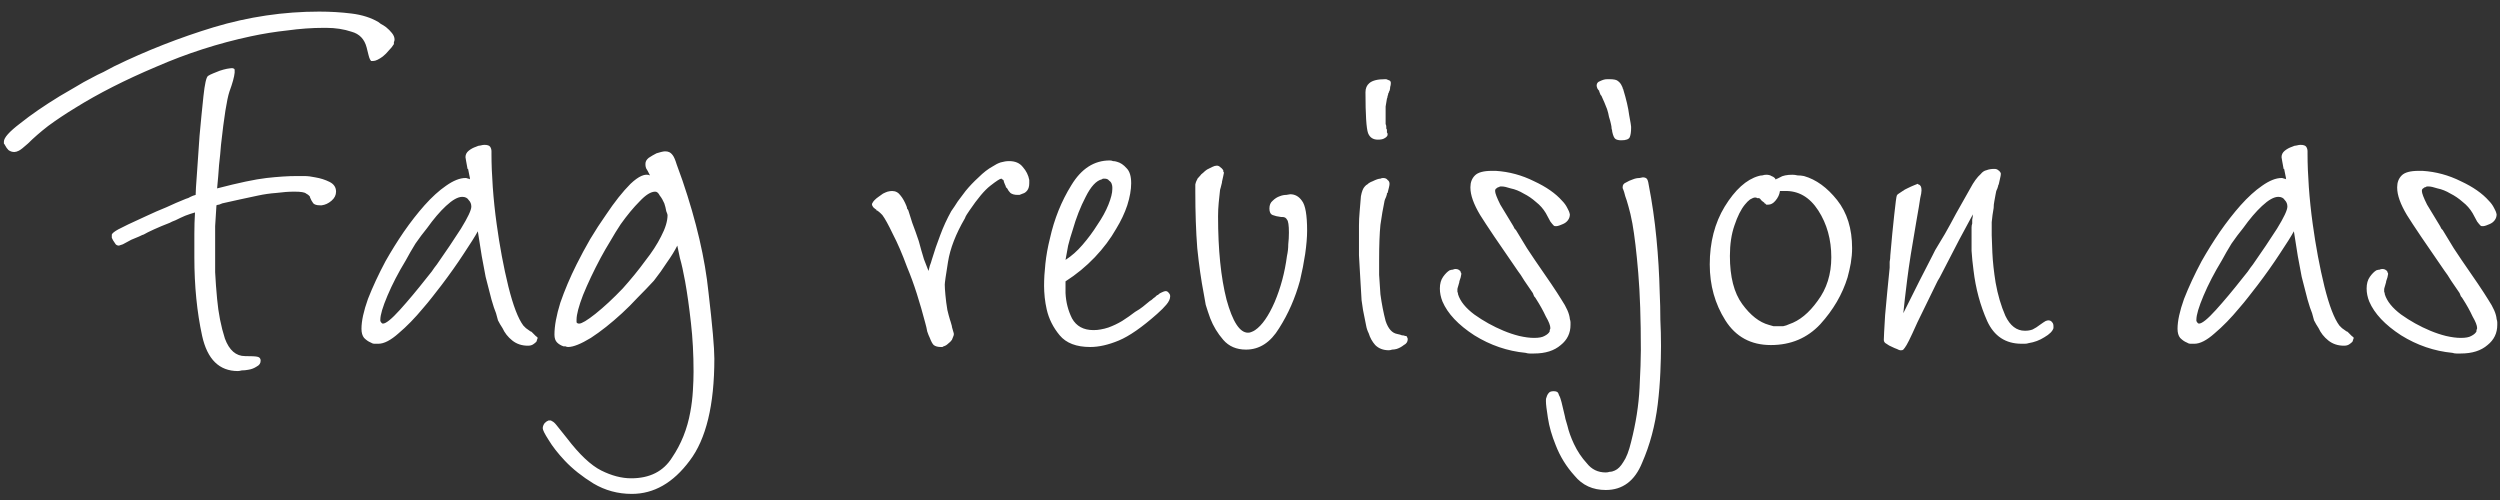 <svg width="200" height="40" viewBox="0 0 200 40" fill="none" xmlns="http://www.w3.org/2000/svg">
<rect x="0" y="0" width="200" height="40" fill="#333333" stroke="none"/>
<path d="M17.316 16.424C17.281 16.909 17.247 17.464 17.212 18.088C17.212 18.677 17.212 19.336 17.212 20.064C17.212 20.515 17.212 21.087 17.212 21.78C17.247 22.473 17.299 23.184 17.368 23.912C17.472 25.056 17.68 26.113 17.992 27.084C18.339 28.02 18.876 28.488 19.604 28.488C20.124 28.488 20.453 28.505 20.592 28.54C20.765 28.575 20.852 28.679 20.852 28.852C20.852 29.06 20.748 29.216 20.54 29.32C20.332 29.459 20.107 29.545 19.864 29.58C19.691 29.615 19.517 29.632 19.344 29.632C19.205 29.667 19.101 29.684 19.032 29.684C17.541 29.684 16.588 28.748 16.172 26.876C15.756 24.969 15.548 22.872 15.548 20.584C15.548 20.549 15.548 20.532 15.548 20.532C15.548 20.497 15.548 20.463 15.548 20.428C15.548 19.839 15.548 19.267 15.548 18.712C15.548 18.123 15.565 17.551 15.6 16.996C15.357 17.065 15.097 17.152 14.82 17.256C14.577 17.36 14.317 17.481 14.04 17.62C13.971 17.655 13.884 17.689 13.78 17.724C13.711 17.759 13.641 17.793 13.572 17.828C13.121 18.001 12.705 18.175 12.324 18.348C11.943 18.521 11.665 18.66 11.492 18.764C11.457 18.764 11.336 18.816 11.128 18.92C10.955 18.989 10.747 19.076 10.504 19.18C10.261 19.319 10.036 19.44 9.828 19.544C9.62 19.613 9.516 19.648 9.516 19.648C9.412 19.648 9.325 19.613 9.256 19.544C9.187 19.44 9.117 19.336 9.048 19.232C9.013 19.163 8.979 19.093 8.944 19.024C8.944 18.955 8.944 18.903 8.944 18.868C8.944 18.833 8.944 18.816 8.944 18.816C8.944 18.781 8.944 18.764 8.944 18.764C8.979 18.66 9.152 18.521 9.464 18.348C9.776 18.175 10.504 17.828 11.648 17.308C12.237 17.031 12.792 16.788 13.312 16.58C13.832 16.337 14.352 16.112 14.872 15.904C15.011 15.869 15.132 15.817 15.236 15.748C15.375 15.679 15.513 15.627 15.652 15.592C15.652 15.349 15.687 14.777 15.756 13.876C15.825 12.94 15.895 11.935 15.964 10.86C16.068 9.716 16.172 8.659 16.276 7.688C16.38 6.717 16.501 6.18 16.64 6.076C16.744 6.007 16.883 5.937 17.056 5.868C17.229 5.799 17.403 5.729 17.576 5.66C17.784 5.591 17.975 5.539 18.148 5.504C18.356 5.469 18.495 5.452 18.564 5.452C18.633 5.452 18.685 5.469 18.72 5.504C18.755 5.504 18.772 5.539 18.772 5.608C18.772 5.643 18.772 5.677 18.772 5.712C18.772 5.747 18.772 5.781 18.772 5.816C18.737 6.163 18.599 6.665 18.356 7.324C18.148 7.948 17.923 9.369 17.68 11.588C17.645 12.073 17.593 12.611 17.524 13.2C17.489 13.755 17.437 14.379 17.368 15.072C19.101 14.621 20.419 14.344 21.32 14.24C22.256 14.136 23.053 14.084 23.712 14.084C23.851 14.084 24.059 14.084 24.336 14.084C24.613 14.084 24.908 14.119 25.22 14.188C25.636 14.257 26.017 14.379 26.364 14.552C26.711 14.725 26.884 14.985 26.884 15.332C26.884 15.609 26.763 15.852 26.52 16.06C26.277 16.268 26.017 16.389 25.74 16.424C25.705 16.424 25.671 16.424 25.636 16.424C25.636 16.424 25.619 16.424 25.584 16.424C25.341 16.424 25.168 16.372 25.064 16.268C24.96 16.129 24.873 15.973 24.804 15.8C24.804 15.765 24.804 15.748 24.804 15.748C24.735 15.644 24.631 15.557 24.492 15.488C24.388 15.384 24.076 15.332 23.556 15.332C23.105 15.332 22.62 15.367 22.1 15.436C21.615 15.471 21.129 15.54 20.644 15.644C20.159 15.748 19.673 15.852 19.188 15.956C18.703 16.06 18.235 16.164 17.784 16.268C17.715 16.303 17.628 16.337 17.524 16.372C17.455 16.372 17.385 16.389 17.316 16.424ZM31.564 3.164C31.564 3.233 31.547 3.303 31.512 3.372C31.512 3.407 31.512 3.459 31.512 3.528C31.408 3.701 31.269 3.875 31.096 4.048C30.957 4.221 30.801 4.377 30.628 4.516C30.489 4.62 30.351 4.707 30.212 4.776C30.073 4.845 29.952 4.88 29.848 4.88C29.779 4.88 29.727 4.88 29.692 4.88C29.657 4.845 29.623 4.793 29.588 4.724C29.553 4.655 29.519 4.551 29.484 4.412C29.449 4.273 29.397 4.065 29.328 3.788C29.155 3.129 28.756 2.713 28.132 2.54C27.508 2.332 26.832 2.228 26.104 2.228C26.069 2.228 26.035 2.228 26 2.228C25.965 2.228 25.931 2.228 25.896 2.228C24.96 2.228 23.989 2.297 22.984 2.436C22.013 2.54 21.043 2.696 20.072 2.904C17.472 3.459 14.941 4.273 12.48 5.348C10.019 6.388 7.869 7.48 6.032 8.624C5.235 9.109 4.507 9.595 3.848 10.08C3.224 10.565 2.687 11.033 2.236 11.484C1.889 11.796 1.647 11.987 1.508 12.056C1.369 12.125 1.248 12.16 1.144 12.16C0.971 12.16 0.815 12.108 0.676 12.004C0.572 11.9 0.485 11.779 0.416 11.64C0.381 11.571 0.347 11.519 0.312 11.484C0.312 11.415 0.312 11.363 0.312 11.328C0.312 11.016 0.745 10.531 1.612 9.872C2.479 9.179 3.536 8.451 4.784 7.688C5.2 7.445 5.616 7.203 6.032 6.96C6.483 6.683 6.916 6.44 7.332 6.232C7.644 6.059 7.956 5.903 8.268 5.764C8.58 5.591 8.875 5.435 9.152 5.296C11.717 4.048 14.369 3.008 17.108 2.176C19.881 1.344 22.689 0.928 25.532 0.928C26.433 0.928 27.3 0.98 28.132 1.084C28.964 1.188 29.675 1.413 30.264 1.76C30.299 1.795 30.368 1.847 30.472 1.916C30.611 1.985 30.749 2.072 30.888 2.176C31.061 2.315 31.217 2.471 31.356 2.644C31.495 2.817 31.564 2.991 31.564 3.164ZM37.602 14.344C37.602 14.275 37.584 14.171 37.55 14.032C37.515 13.859 37.48 13.685 37.446 13.512C37.446 13.512 37.428 13.512 37.394 13.512C37.394 13.477 37.394 13.46 37.394 13.46C37.359 13.252 37.324 13.061 37.29 12.888C37.255 12.715 37.238 12.611 37.238 12.576C37.238 12.368 37.324 12.195 37.498 12.056C37.671 11.917 37.862 11.813 38.07 11.744C38.208 11.675 38.33 11.64 38.434 11.64C38.572 11.605 38.676 11.588 38.746 11.588C38.988 11.588 39.144 11.64 39.214 11.744C39.283 11.848 39.318 11.969 39.318 12.108C39.318 12.143 39.318 12.177 39.318 12.212C39.318 12.247 39.318 12.281 39.318 12.316C39.318 13.113 39.352 13.997 39.422 14.968C39.491 15.939 39.595 16.927 39.734 17.932C39.976 19.7 40.288 21.364 40.67 22.924C41.051 24.449 41.45 25.489 41.866 26.044C41.9 26.079 41.97 26.148 42.074 26.252C42.178 26.321 42.299 26.408 42.438 26.512C42.472 26.512 42.507 26.529 42.542 26.564C42.646 26.668 42.75 26.772 42.854 26.876C42.958 26.945 43.01 26.997 43.01 27.032C43.01 27.067 42.992 27.119 42.958 27.188C42.958 27.223 42.94 27.275 42.906 27.344C42.836 27.413 42.75 27.483 42.646 27.552C42.542 27.621 42.403 27.656 42.23 27.656C41.744 27.656 41.328 27.517 40.982 27.24C40.635 26.963 40.375 26.633 40.202 26.252C40.063 26.044 39.942 25.836 39.838 25.628C39.768 25.385 39.716 25.195 39.682 25.056C39.578 24.813 39.456 24.449 39.318 23.964C39.179 23.444 39.023 22.837 38.85 22.144C38.746 21.624 38.642 21.069 38.538 20.48C38.434 19.856 38.33 19.197 38.226 18.504C38.018 18.885 37.636 19.492 37.082 20.324C36.562 21.121 35.972 21.953 35.314 22.82C35.071 23.132 34.828 23.444 34.586 23.756C34.343 24.068 34.1 24.363 33.858 24.64C33.199 25.437 32.54 26.113 31.882 26.668C31.258 27.223 30.72 27.5 30.27 27.5C30.2 27.5 30.096 27.5 29.958 27.5C29.854 27.5 29.75 27.465 29.646 27.396C29.472 27.327 29.299 27.205 29.126 27.032C28.987 26.859 28.918 26.616 28.918 26.304C28.918 25.68 29.091 24.883 29.438 23.912C29.819 22.941 30.287 21.936 30.842 20.896C31.292 20.099 31.778 19.319 32.298 18.556C32.852 17.759 33.407 17.048 33.962 16.424C34.551 15.765 35.123 15.245 35.678 14.864C36.267 14.448 36.787 14.24 37.238 14.24C37.307 14.24 37.376 14.257 37.446 14.292C37.515 14.292 37.567 14.309 37.602 14.344ZM37.706 16.528C37.706 16.32 37.636 16.147 37.498 16.008C37.394 15.835 37.22 15.748 36.978 15.748C36.631 15.748 36.198 15.991 35.678 16.476C35.192 16.927 34.69 17.516 34.17 18.244C33.858 18.625 33.546 19.041 33.234 19.492C32.956 19.943 32.696 20.393 32.454 20.844C31.864 21.815 31.379 22.751 30.998 23.652C30.616 24.553 30.426 25.195 30.426 25.576C30.426 25.576 30.426 25.593 30.426 25.628C30.426 25.663 30.426 25.68 30.426 25.68C30.46 25.749 30.495 25.801 30.53 25.836C30.564 25.871 30.599 25.888 30.634 25.888C30.876 25.888 31.327 25.524 31.986 24.796C32.644 24.068 33.355 23.219 34.118 22.248C34.256 22.075 34.395 21.901 34.534 21.728C34.672 21.52 34.811 21.329 34.95 21.156C35.678 20.116 36.319 19.163 36.874 18.296C37.428 17.395 37.706 16.805 37.706 16.528ZM54.184 19.648C53.976 20.064 53.699 20.515 53.352 21C53.04 21.485 52.694 21.971 52.312 22.456C51.896 22.907 51.463 23.357 51.012 23.808C50.596 24.259 50.18 24.675 49.764 25.056C48.898 25.853 48.066 26.512 47.268 27.032C46.471 27.517 45.864 27.76 45.448 27.76C45.379 27.76 45.31 27.743 45.24 27.708C45.206 27.708 45.154 27.708 45.084 27.708C44.876 27.639 44.703 27.535 44.564 27.396C44.426 27.257 44.356 27.049 44.356 26.772C44.356 26.079 44.512 25.229 44.824 24.224C45.171 23.219 45.604 22.196 46.124 21.156C46.471 20.463 46.835 19.787 47.216 19.128C47.632 18.435 48.048 17.793 48.464 17.204C49.158 16.164 49.816 15.332 50.44 14.708C51.099 14.084 51.619 13.859 52 14.032C51.862 13.755 51.758 13.564 51.688 13.46C51.654 13.356 51.636 13.269 51.636 13.2C51.636 13.165 51.636 13.131 51.636 13.096C51.636 12.923 51.723 12.767 51.896 12.628C52.104 12.489 52.312 12.368 52.52 12.264C52.659 12.229 52.78 12.195 52.884 12.16C53.023 12.125 53.127 12.108 53.196 12.108C53.335 12.108 53.439 12.125 53.508 12.16C53.612 12.195 53.716 12.281 53.82 12.42C53.924 12.559 54.028 12.801 54.132 13.148C54.236 13.46 54.392 13.893 54.6 14.448C55.71 17.707 56.403 20.688 56.68 23.392C56.992 26.061 57.148 27.829 57.148 28.696C57.148 32.405 56.49 35.127 55.172 36.86C53.855 38.628 52.312 39.512 50.544 39.512C49.435 39.512 48.412 39.235 47.476 38.68C46.575 38.125 45.812 37.519 45.188 36.86C44.634 36.271 44.2 35.716 43.888 35.196C43.576 34.711 43.42 34.399 43.42 34.26C43.42 34.121 43.472 33.983 43.576 33.844C43.68 33.74 43.784 33.671 43.888 33.636C43.923 33.636 43.958 33.636 43.992 33.636C44.027 33.636 44.044 33.636 44.044 33.636C44.079 33.636 44.114 33.653 44.148 33.688C44.252 33.723 44.374 33.827 44.512 34C44.686 34.208 44.963 34.555 45.344 35.04C46.35 36.357 47.268 37.224 48.1 37.64C48.932 38.056 49.73 38.264 50.492 38.264C51.983 38.264 53.075 37.709 53.768 36.6C54.496 35.525 54.982 34.312 55.224 32.96C55.328 32.405 55.398 31.833 55.432 31.244C55.467 30.689 55.484 30.187 55.484 29.736C55.484 28.349 55.415 27.049 55.276 25.836C55.138 24.588 54.982 23.479 54.808 22.508C54.67 21.745 54.531 21.121 54.392 20.636C54.288 20.116 54.219 19.787 54.184 19.648ZM53.404 17.204C53.404 17.169 53.37 17.065 53.3 16.892C53.266 16.684 53.214 16.476 53.144 16.268C53.04 16.025 52.919 15.817 52.78 15.644C52.676 15.436 52.555 15.332 52.416 15.332C52.07 15.332 51.654 15.592 51.168 16.112C50.683 16.597 50.18 17.204 49.66 17.932C49.383 18.348 49.106 18.799 48.828 19.284C48.551 19.735 48.291 20.185 48.048 20.636C47.494 21.676 47.026 22.664 46.644 23.6C46.298 24.501 46.124 25.16 46.124 25.576C46.124 25.645 46.124 25.715 46.124 25.784C46.159 25.853 46.228 25.888 46.332 25.888C46.54 25.888 46.974 25.628 47.632 25.108C48.326 24.553 49.054 23.877 49.816 23.08C50.128 22.733 50.44 22.369 50.752 21.988C51.064 21.607 51.359 21.225 51.636 20.844C52.156 20.185 52.572 19.544 52.884 18.92C53.231 18.261 53.404 17.689 53.404 17.204ZM74.281 21.676C74.315 21.537 74.35 21.399 74.385 21.26C74.454 21.087 74.506 20.931 74.541 20.792C74.749 20.099 74.974 19.44 75.217 18.816C75.459 18.157 75.754 17.516 76.101 16.892C76.274 16.649 76.447 16.389 76.621 16.112C76.829 15.835 77.037 15.557 77.245 15.28C77.557 14.899 77.903 14.535 78.285 14.188C78.666 13.807 79.047 13.512 79.429 13.304C79.637 13.165 79.845 13.061 80.053 12.992C80.295 12.923 80.521 12.888 80.729 12.888C81.214 12.888 81.578 13.044 81.821 13.356C82.098 13.668 82.271 14.015 82.341 14.396C82.341 14.431 82.341 14.483 82.341 14.552C82.341 14.587 82.341 14.621 82.341 14.656C82.341 14.899 82.289 15.089 82.185 15.228C82.081 15.367 81.959 15.453 81.821 15.488C81.751 15.523 81.665 15.557 81.561 15.592C81.491 15.592 81.439 15.592 81.405 15.592C81.162 15.592 80.971 15.54 80.833 15.436C80.729 15.332 80.642 15.211 80.573 15.072C80.538 15.037 80.503 15.003 80.469 14.968C80.469 14.899 80.451 14.847 80.417 14.812C80.382 14.708 80.347 14.621 80.313 14.552C80.313 14.483 80.295 14.431 80.261 14.396C80.226 14.361 80.191 14.344 80.157 14.344C80.157 14.309 80.139 14.292 80.105 14.292C80.001 14.292 79.706 14.483 79.221 14.864C78.77 15.211 78.215 15.869 77.557 16.84C77.487 16.944 77.418 17.048 77.349 17.152C77.279 17.256 77.227 17.36 77.193 17.464C76.465 18.712 76.014 19.873 75.841 20.948C75.667 22.023 75.581 22.629 75.581 22.768C75.581 22.941 75.598 23.219 75.633 23.6C75.667 23.981 75.719 24.38 75.789 24.796C75.823 24.935 75.858 25.073 75.893 25.212C75.927 25.316 75.962 25.437 75.997 25.576C75.997 25.576 76.014 25.628 76.049 25.732C76.083 25.836 76.118 25.957 76.153 26.096C76.153 26.096 76.153 26.113 76.153 26.148C76.187 26.287 76.222 26.408 76.257 26.512C76.291 26.616 76.309 26.685 76.309 26.72C76.309 26.789 76.291 26.859 76.257 26.928C76.222 26.997 76.187 27.084 76.153 27.188C76.083 27.292 75.979 27.396 75.841 27.5C75.737 27.604 75.615 27.673 75.477 27.708C75.442 27.743 75.407 27.76 75.373 27.76C75.338 27.76 75.303 27.76 75.269 27.76C75.026 27.76 74.835 27.708 74.697 27.604C74.593 27.5 74.489 27.309 74.385 27.032C74.315 26.893 74.246 26.72 74.177 26.512C74.142 26.304 74.09 26.079 74.021 25.836C73.813 25.039 73.587 24.259 73.345 23.496C73.102 22.733 72.842 22.023 72.565 21.364C72.183 20.324 71.802 19.44 71.421 18.712C71.074 17.984 70.797 17.481 70.589 17.204C70.554 17.169 70.502 17.117 70.433 17.048C70.363 16.979 70.277 16.909 70.173 16.84C70.173 16.84 70.155 16.84 70.121 16.84C70.121 16.805 70.121 16.788 70.121 16.788C70.017 16.719 69.93 16.649 69.861 16.58C69.791 16.476 69.757 16.407 69.757 16.372C69.757 16.303 69.774 16.251 69.809 16.216C69.843 16.147 69.895 16.077 69.965 16.008C70.069 15.904 70.173 15.817 70.277 15.748C70.415 15.644 70.537 15.557 70.641 15.488C70.779 15.419 70.901 15.367 71.005 15.332C71.143 15.297 71.265 15.28 71.369 15.28C71.646 15.28 71.871 15.401 72.045 15.644C72.218 15.852 72.374 16.129 72.513 16.476C72.547 16.545 72.565 16.615 72.565 16.684C72.599 16.719 72.634 16.771 72.669 16.84C72.738 17.048 72.842 17.377 72.981 17.828C73.154 18.279 73.327 18.764 73.501 19.284C73.639 19.804 73.778 20.289 73.917 20.74C74.09 21.191 74.211 21.503 74.281 21.676ZM85.242 22.508C85.242 22.577 85.242 22.664 85.242 22.768C85.242 22.837 85.242 22.924 85.242 23.028C85.242 23.097 85.242 23.167 85.242 23.236C85.242 23.305 85.242 23.375 85.242 23.444C85.276 24.172 85.45 24.848 85.762 25.472C86.109 26.096 86.68 26.408 87.478 26.408C87.686 26.408 87.876 26.391 88.05 26.356C88.258 26.321 88.466 26.269 88.674 26.2C89.055 26.061 89.419 25.888 89.766 25.68C90.147 25.437 90.494 25.195 90.806 24.952C91.049 24.813 91.257 24.675 91.43 24.536C91.638 24.363 91.829 24.207 92.002 24.068C92.071 24.033 92.123 23.999 92.158 23.964C92.227 23.895 92.314 23.825 92.418 23.756C92.453 23.721 92.487 23.687 92.522 23.652C92.556 23.617 92.591 23.6 92.626 23.6C92.73 23.496 92.834 23.427 92.938 23.392C93.076 23.323 93.18 23.288 93.25 23.288C93.354 23.288 93.441 23.34 93.51 23.444C93.579 23.513 93.614 23.6 93.614 23.704C93.614 23.912 93.51 24.137 93.302 24.38C93.129 24.588 92.886 24.831 92.574 25.108C91.361 26.183 90.338 26.893 89.506 27.24C88.674 27.587 87.911 27.76 87.218 27.76C86.109 27.76 85.294 27.448 84.774 26.824C84.254 26.2 83.907 25.507 83.734 24.744C83.665 24.432 83.612 24.12 83.578 23.808C83.543 23.461 83.526 23.149 83.526 22.872C83.526 22.317 83.561 21.728 83.63 21.104C83.699 20.445 83.82 19.769 83.994 19.076C84.341 17.516 84.912 16.095 85.71 14.812C86.507 13.495 87.53 12.836 88.778 12.836C88.882 12.836 88.969 12.853 89.038 12.888C89.142 12.888 89.246 12.905 89.35 12.94C89.627 13.009 89.887 13.183 90.13 13.46C90.373 13.703 90.494 14.101 90.494 14.656C90.494 15.176 90.39 15.765 90.182 16.424C89.974 17.048 89.679 17.672 89.298 18.296C88.847 19.093 88.275 19.856 87.582 20.584C86.888 21.312 86.109 21.953 85.242 22.508ZM85.242 20.792C85.727 20.48 86.178 20.081 86.594 19.596C87.044 19.076 87.443 18.539 87.79 17.984C88.171 17.429 88.466 16.892 88.674 16.372C88.882 15.852 88.986 15.436 88.986 15.124C88.986 15.089 88.986 15.037 88.986 14.968C88.986 14.899 88.969 14.812 88.934 14.708C88.899 14.604 88.83 14.517 88.726 14.448C88.656 14.344 88.535 14.292 88.362 14.292C88.327 14.292 88.293 14.292 88.258 14.292C88.223 14.292 88.189 14.309 88.154 14.344C87.703 14.448 87.27 14.916 86.854 15.748C86.438 16.545 86.091 17.429 85.814 18.4C85.675 18.816 85.554 19.232 85.45 19.648C85.38 20.064 85.311 20.445 85.242 20.792ZM97.445 17.308C97.445 19.977 97.671 22.196 98.121 23.964C98.606 25.732 99.178 26.616 99.837 26.616C99.941 26.616 100.028 26.599 100.097 26.564C100.201 26.529 100.305 26.477 100.409 26.408C100.964 26.027 101.484 25.281 101.969 24.172C102.454 23.028 102.784 21.797 102.957 20.48C103.026 20.168 103.061 19.856 103.061 19.544C103.096 19.232 103.113 18.92 103.113 18.608C103.113 18.019 103.061 17.672 102.957 17.568C102.888 17.429 102.766 17.36 102.593 17.36C102.558 17.36 102.524 17.36 102.489 17.36C102.212 17.325 101.986 17.273 101.813 17.204C101.64 17.135 101.553 16.961 101.553 16.684C101.553 16.407 101.64 16.199 101.813 16.06C101.986 15.887 102.177 15.765 102.385 15.696C102.558 15.627 102.732 15.592 102.905 15.592C103.078 15.557 103.182 15.54 103.217 15.54C103.598 15.54 103.91 15.713 104.153 16.06C104.43 16.407 104.569 17.204 104.569 18.452C104.569 18.972 104.517 19.596 104.413 20.324C104.309 21.017 104.17 21.728 103.997 22.456C103.616 23.843 103.061 25.108 102.333 26.252C101.64 27.396 100.756 27.968 99.681 27.968C98.918 27.968 98.312 27.708 97.861 27.188C97.41 26.668 97.064 26.096 96.821 25.472C96.683 25.091 96.561 24.727 96.457 24.38C96.388 24.033 96.336 23.739 96.301 23.496C96.093 22.421 95.92 21.208 95.781 19.856C95.677 18.504 95.625 16.996 95.625 15.332C95.625 15.089 95.625 14.899 95.625 14.76C95.66 14.587 95.729 14.413 95.833 14.24C95.868 14.24 95.885 14.223 95.885 14.188C95.92 14.153 95.954 14.119 95.989 14.084C96.058 13.98 96.145 13.893 96.249 13.824C96.353 13.72 96.457 13.633 96.561 13.564C96.7 13.495 96.838 13.425 96.977 13.356C97.116 13.287 97.237 13.252 97.341 13.252C97.445 13.252 97.532 13.287 97.601 13.356C97.705 13.425 97.792 13.512 97.861 13.616C97.861 13.651 97.861 13.685 97.861 13.72C97.896 13.755 97.913 13.789 97.913 13.824C97.913 13.859 97.896 13.945 97.861 14.084C97.826 14.223 97.792 14.379 97.757 14.552C97.757 14.552 97.757 14.569 97.757 14.604C97.722 14.743 97.688 14.881 97.653 15.02C97.618 15.124 97.601 15.193 97.601 15.228C97.567 15.54 97.532 15.869 97.497 16.216C97.463 16.563 97.445 16.927 97.445 17.308ZM110.33 20.792C110.33 21.069 110.33 21.468 110.33 21.988C110.365 22.473 110.4 22.993 110.434 23.548C110.538 24.311 110.677 25.021 110.85 25.68C111.058 26.304 111.37 26.651 111.786 26.72C111.96 26.755 112.081 26.789 112.15 26.824C112.254 26.824 112.341 26.841 112.41 26.876C112.514 26.876 112.566 26.911 112.566 26.98C112.601 27.015 112.618 27.067 112.618 27.136C112.618 27.344 112.514 27.5 112.306 27.604C112.133 27.743 111.942 27.847 111.734 27.916C111.596 27.951 111.474 27.968 111.37 27.968C111.266 28.003 111.18 28.02 111.11 28.02C110.66 28.02 110.296 27.881 110.018 27.604C109.776 27.327 109.602 27.015 109.498 26.668C109.394 26.46 109.325 26.252 109.29 26.044C109.256 25.836 109.221 25.663 109.186 25.524C109.082 25.073 108.996 24.571 108.926 24.016C108.892 23.461 108.857 22.872 108.822 22.248C108.788 21.624 108.753 21.017 108.718 20.428C108.718 19.804 108.718 19.267 108.718 18.816C108.718 18.643 108.718 18.383 108.718 18.036C108.718 17.689 108.736 17.325 108.77 16.944C108.805 16.493 108.84 16.077 108.874 15.696C108.944 15.315 109.048 15.055 109.186 14.916C109.221 14.881 109.256 14.847 109.29 14.812C109.36 14.777 109.429 14.725 109.498 14.656C109.602 14.587 109.706 14.535 109.81 14.5C109.949 14.431 110.07 14.379 110.174 14.344C110.278 14.309 110.365 14.292 110.434 14.292C110.504 14.257 110.573 14.24 110.642 14.24C110.816 14.24 110.937 14.292 111.006 14.396C111.11 14.465 111.162 14.569 111.162 14.708C111.162 14.777 111.145 14.881 111.11 15.02C111.076 15.159 111.041 15.297 111.006 15.436C110.972 15.436 110.954 15.453 110.954 15.488C110.954 15.488 110.954 15.505 110.954 15.54C110.92 15.679 110.868 15.817 110.798 15.956C110.764 16.06 110.746 16.129 110.746 16.164C110.642 16.649 110.538 17.256 110.434 17.984C110.365 18.677 110.33 19.613 110.33 20.792ZM110.85 9.144C110.85 9.213 110.85 9.3 110.85 9.404C110.85 9.473 110.85 9.543 110.85 9.612C110.85 9.716 110.85 9.82 110.85 9.924C110.885 9.993 110.902 10.063 110.902 10.132C110.902 10.167 110.902 10.219 110.902 10.288C110.937 10.323 110.954 10.357 110.954 10.392C110.954 10.461 110.954 10.531 110.954 10.6C110.989 10.635 111.006 10.669 111.006 10.704C111.006 10.704 111.006 10.721 111.006 10.756C111.006 10.791 111.006 10.808 111.006 10.808C110.972 10.912 110.885 10.999 110.746 11.068C110.642 11.137 110.469 11.172 110.226 11.172C109.845 11.172 109.585 10.999 109.446 10.652C109.308 10.271 109.238 9.179 109.238 7.376C109.238 7.064 109.342 6.821 109.55 6.648C109.793 6.44 110.209 6.336 110.798 6.336C110.833 6.336 110.85 6.336 110.85 6.336C110.885 6.336 110.902 6.336 110.902 6.336C111.006 6.371 111.093 6.405 111.162 6.44C111.232 6.475 111.266 6.544 111.266 6.648C111.266 6.752 111.249 6.856 111.214 6.96C111.214 7.064 111.197 7.168 111.162 7.272C111.128 7.307 111.11 7.341 111.11 7.376C111.11 7.411 111.093 7.445 111.058 7.48C111.058 7.549 111.041 7.619 111.006 7.688C111.006 7.757 110.989 7.827 110.954 7.896C110.92 8.139 110.885 8.347 110.85 8.52C110.85 8.659 110.85 8.815 110.85 8.988C110.85 8.988 110.85 9.005 110.85 9.04C110.85 9.075 110.85 9.109 110.85 9.144ZM125.589 17.152C125.589 17.325 125.537 17.481 125.433 17.62C125.329 17.759 125.19 17.863 125.017 17.932C124.948 17.967 124.861 18.001 124.757 18.036C124.653 18.071 124.584 18.088 124.549 18.088C124.48 18.088 124.428 18.088 124.393 18.088C124.358 18.088 124.324 18.071 124.289 18.036C124.22 17.967 124.133 17.863 124.029 17.724C123.96 17.585 123.838 17.36 123.665 17.048C123.457 16.701 123.197 16.407 122.885 16.164C122.573 15.887 122.244 15.661 121.897 15.488C121.55 15.28 121.204 15.141 120.857 15.072C120.545 14.968 120.302 14.916 120.129 14.916C120.094 14.916 120.06 14.916 120.025 14.916C119.99 14.916 119.956 14.933 119.921 14.968C119.852 14.968 119.782 15.003 119.713 15.072C119.644 15.107 119.609 15.176 119.609 15.28C119.609 15.453 119.748 15.817 120.025 16.372C120.337 16.892 120.684 17.464 121.065 18.088C121.1 18.157 121.134 18.227 121.169 18.296C121.204 18.331 121.238 18.365 121.273 18.4C121.585 18.92 121.88 19.405 122.157 19.856C122.434 20.272 122.642 20.584 122.781 20.792C123.821 22.283 124.532 23.34 124.913 23.964C125.329 24.588 125.554 25.108 125.589 25.524C125.624 25.628 125.641 25.715 125.641 25.784C125.641 25.853 125.641 25.923 125.641 25.992C125.641 26.651 125.381 27.188 124.861 27.604C124.341 28.055 123.63 28.28 122.729 28.28C122.625 28.28 122.504 28.28 122.365 28.28C122.261 28.28 122.157 28.263 122.053 28.228C120.597 28.089 119.228 27.621 117.945 26.824C116.662 25.992 115.813 25.091 115.397 24.12C115.328 23.947 115.276 23.773 115.241 23.6C115.206 23.427 115.189 23.253 115.189 23.08C115.189 22.699 115.276 22.387 115.449 22.144C115.622 21.901 115.796 21.728 115.969 21.624C116.073 21.589 116.16 21.572 116.229 21.572C116.298 21.537 116.368 21.52 116.437 21.52C116.576 21.52 116.68 21.555 116.749 21.624C116.818 21.659 116.853 21.711 116.853 21.78C116.888 21.815 116.905 21.849 116.905 21.884C116.905 21.884 116.905 21.901 116.905 21.936C116.905 21.971 116.888 22.057 116.853 22.196C116.818 22.3 116.784 22.404 116.749 22.508C116.749 22.508 116.749 22.525 116.749 22.56C116.714 22.699 116.68 22.82 116.645 22.924C116.61 23.028 116.593 23.097 116.593 23.132C116.593 23.201 116.593 23.271 116.593 23.34C116.628 23.409 116.645 23.479 116.645 23.548C116.818 24.103 117.252 24.64 117.945 25.16C118.673 25.68 119.453 26.113 120.285 26.46C120.701 26.633 121.117 26.772 121.533 26.876C121.984 26.98 122.382 27.032 122.729 27.032C123.11 27.032 123.388 26.98 123.561 26.876C123.769 26.772 123.908 26.651 123.977 26.512C123.977 26.477 123.977 26.443 123.977 26.408C124.012 26.339 124.029 26.287 124.029 26.252C124.029 26.044 123.908 25.732 123.665 25.316C123.457 24.865 123.197 24.397 122.885 23.912C122.85 23.843 122.798 23.773 122.729 23.704C122.694 23.6 122.66 23.513 122.625 23.444C122.382 23.097 122.157 22.768 121.949 22.456C121.741 22.109 121.568 21.849 121.429 21.676C119.938 19.527 118.933 18.036 118.413 17.204C117.893 16.337 117.633 15.609 117.633 15.02C117.633 14.985 117.633 14.968 117.633 14.968C117.633 14.587 117.754 14.275 117.997 14.032C118.24 13.789 118.69 13.668 119.349 13.668C119.418 13.668 119.47 13.668 119.505 13.668C119.574 13.668 119.626 13.668 119.661 13.668C120.736 13.737 121.758 14.015 122.729 14.5C123.7 14.951 124.445 15.471 124.965 16.06C125.138 16.233 125.277 16.424 125.381 16.632C125.485 16.805 125.554 16.979 125.589 17.152ZM132.88 27.708C132.88 28.297 132.863 28.991 132.828 29.788C132.793 30.62 132.724 31.469 132.62 32.336C132.412 34.035 131.996 35.595 131.372 37.016C130.783 38.472 129.812 39.2 128.46 39.2C127.42 39.2 126.588 38.819 125.964 38.056C125.305 37.328 124.803 36.513 124.456 35.612C124.144 34.849 123.936 34.121 123.832 33.428C123.728 32.769 123.676 32.336 123.676 32.128C123.676 32.093 123.676 32.041 123.676 31.972C123.676 31.903 123.693 31.833 123.728 31.764C123.763 31.625 123.832 31.504 123.936 31.4C124.005 31.331 124.127 31.296 124.3 31.296C124.404 31.296 124.491 31.313 124.56 31.348C124.629 31.383 124.681 31.469 124.716 31.608C124.785 31.712 124.855 31.903 124.924 32.18C124.993 32.457 125.08 32.821 125.184 33.272C125.184 33.341 125.253 33.601 125.392 34.052C125.496 34.503 125.669 34.988 125.912 35.508C126.189 36.097 126.536 36.617 126.952 37.068C127.333 37.553 127.836 37.796 128.46 37.796C128.564 37.796 128.668 37.779 128.772 37.744C128.911 37.744 129.049 37.709 129.188 37.64C129.431 37.536 129.656 37.311 129.864 36.964C130.107 36.617 130.315 36.08 130.488 35.352C130.869 33.861 131.095 32.423 131.164 31.036C131.233 29.684 131.268 28.679 131.268 28.02C131.268 25.524 131.199 23.461 131.06 21.832C130.921 20.168 130.765 18.851 130.592 17.88C130.488 17.325 130.384 16.875 130.28 16.528C130.176 16.147 130.089 15.869 130.02 15.696C129.951 15.419 129.899 15.245 129.864 15.176C129.829 15.107 129.812 15.055 129.812 15.02C129.812 14.985 129.812 14.968 129.812 14.968C129.812 14.795 129.899 14.673 130.072 14.604C130.245 14.5 130.436 14.413 130.644 14.344C130.817 14.275 130.991 14.24 131.164 14.24C131.337 14.205 131.424 14.188 131.424 14.188C131.563 14.188 131.667 14.223 131.736 14.292C131.805 14.361 131.857 14.517 131.892 14.76C132.169 16.181 132.377 17.62 132.516 19.076C132.655 20.497 132.741 21.936 132.776 23.392C132.811 24.12 132.828 24.848 132.828 25.576C132.863 26.269 132.88 26.963 132.88 27.656V27.708ZM130.488 10.132C130.488 10.167 130.488 10.201 130.488 10.236C130.488 10.548 130.453 10.791 130.384 10.964C130.315 11.137 130.089 11.224 129.708 11.224C129.5 11.224 129.344 11.189 129.24 11.12C129.136 11.051 129.049 10.86 128.98 10.548C128.98 10.479 128.963 10.392 128.928 10.288C128.928 10.184 128.911 10.063 128.876 9.924C128.841 9.751 128.789 9.56 128.72 9.352C128.685 9.144 128.633 8.936 128.564 8.728C128.495 8.555 128.425 8.381 128.356 8.208C128.287 8.035 128.217 7.879 128.148 7.74C128.148 7.705 128.113 7.653 128.044 7.584C128.009 7.515 127.975 7.428 127.94 7.324C127.94 7.324 127.94 7.307 127.94 7.272C127.871 7.203 127.819 7.133 127.784 7.064C127.749 6.96 127.732 6.891 127.732 6.856C127.732 6.717 127.784 6.613 127.888 6.544C128.027 6.475 128.148 6.423 128.252 6.388C128.356 6.353 128.46 6.336 128.564 6.336C128.668 6.336 128.737 6.336 128.772 6.336C129.119 6.336 129.344 6.388 129.448 6.492C129.587 6.596 129.691 6.735 129.76 6.908C129.795 6.943 129.812 6.995 129.812 7.064C129.847 7.099 129.864 7.133 129.864 7.168C130.107 7.965 130.263 8.641 130.332 9.196C130.436 9.751 130.488 10.063 130.488 10.132ZM142.084 14.344C142.118 14.309 142.153 14.292 142.188 14.292C142.257 14.257 142.326 14.223 142.396 14.188C142.5 14.119 142.638 14.067 142.812 14.032C142.985 13.997 143.176 13.98 143.384 13.98C143.522 13.98 143.661 13.997 143.8 14.032C143.973 14.032 144.146 14.049 144.32 14.084C145.29 14.361 146.174 15.003 146.972 16.008C147.769 17.013 148.168 18.296 148.168 19.856C148.168 20.237 148.133 20.636 148.064 21.052C147.994 21.433 147.908 21.815 147.804 22.196C147.388 23.548 146.66 24.796 145.62 25.94C144.58 27.049 143.262 27.604 141.668 27.604C140.073 27.604 138.86 26.945 138.028 25.628C137.196 24.311 136.78 22.82 136.78 21.156C136.78 19.388 137.178 17.845 137.976 16.528C138.808 15.176 139.709 14.361 140.68 14.084C140.784 14.049 140.888 14.032 140.992 14.032C141.096 13.997 141.2 13.98 141.304 13.98C141.477 13.98 141.616 14.015 141.72 14.084C141.824 14.119 141.91 14.171 141.98 14.24C142.014 14.275 142.032 14.309 142.032 14.344C142.066 14.344 142.084 14.344 142.084 14.344ZM142.396 15.28C142.361 15.557 142.24 15.817 142.032 16.06C141.858 16.268 141.668 16.372 141.46 16.372C141.425 16.372 141.373 16.372 141.304 16.372C141.269 16.337 141.234 16.303 141.2 16.268C141.2 16.268 141.182 16.268 141.148 16.268C141.148 16.233 141.148 16.216 141.148 16.216C141.044 16.147 140.957 16.077 140.888 16.008C140.853 15.939 140.801 15.887 140.732 15.852C140.697 15.852 140.645 15.852 140.576 15.852C140.541 15.817 140.489 15.8 140.42 15.8C140.316 15.8 140.177 15.852 140.004 15.956C139.865 16.06 139.726 16.199 139.588 16.372C139.276 16.753 138.998 17.308 138.756 18.036C138.513 18.729 138.392 19.544 138.392 20.48C138.392 22.144 138.721 23.427 139.38 24.328C140.038 25.229 140.749 25.784 141.512 25.992C141.65 26.027 141.772 26.061 141.876 26.096C142.014 26.096 142.136 26.096 142.24 26.096C142.378 26.096 142.517 26.096 142.656 26.096C142.829 26.061 142.985 26.009 143.124 25.94C143.956 25.663 144.718 25.039 145.412 24.068C146.14 23.097 146.504 21.936 146.504 20.584C146.504 19.163 146.157 17.915 145.464 16.84C144.77 15.765 143.869 15.245 142.76 15.28C142.725 15.28 142.69 15.28 142.656 15.28C142.621 15.28 142.604 15.28 142.604 15.28C142.569 15.28 142.534 15.28 142.5 15.28C142.465 15.28 142.43 15.28 142.396 15.28ZM152.265 25.056C152.785 24.016 153.218 23.149 153.565 22.456C153.946 21.728 154.293 21.052 154.605 20.428C154.639 20.359 154.674 20.289 154.709 20.22C154.743 20.151 154.778 20.081 154.813 20.012C155.055 19.596 155.315 19.163 155.593 18.712C155.87 18.227 156.165 17.689 156.477 17.1C156.962 16.233 157.343 15.557 157.621 15.072C157.898 14.552 158.175 14.171 158.453 13.928C158.591 13.755 158.747 13.651 158.921 13.616C159.094 13.547 159.302 13.512 159.545 13.512C159.683 13.512 159.787 13.547 159.857 13.616C159.926 13.651 159.978 13.703 160.013 13.772C160.047 13.807 160.065 13.841 160.065 13.876C160.065 13.876 160.065 13.893 160.065 13.928C160.065 13.997 160.047 14.101 160.013 14.24C159.978 14.379 159.943 14.535 159.909 14.708C159.909 14.743 159.891 14.777 159.857 14.812C159.857 14.812 159.857 14.829 159.857 14.864C159.822 15.003 159.77 15.141 159.701 15.28C159.666 15.419 159.649 15.505 159.649 15.54C159.614 15.713 159.579 15.904 159.545 16.112C159.51 16.285 159.493 16.459 159.493 16.632C159.423 17.013 159.371 17.395 159.337 17.776C159.337 18.123 159.337 18.469 159.337 18.816C159.337 18.989 159.354 19.457 159.389 20.22C159.423 20.948 159.51 21.745 159.649 22.612C159.822 23.583 160.082 24.467 160.429 25.264C160.81 26.061 161.33 26.46 161.989 26.46C162.231 26.46 162.439 26.425 162.613 26.356C162.821 26.252 163.011 26.131 163.185 25.992C163.427 25.819 163.583 25.715 163.653 25.68C163.757 25.645 163.826 25.628 163.861 25.628C163.999 25.628 164.103 25.68 164.173 25.784C164.242 25.853 164.277 25.957 164.277 26.096C164.277 26.131 164.277 26.165 164.277 26.2C164.277 26.2 164.277 26.217 164.277 26.252C164.207 26.495 163.965 26.737 163.549 26.98C163.167 27.223 162.751 27.379 162.301 27.448C162.197 27.483 162.093 27.5 161.989 27.5C161.919 27.5 161.833 27.5 161.729 27.5C160.446 27.5 159.527 26.893 158.973 25.68C158.418 24.432 158.054 23.08 157.881 21.624C157.811 21.104 157.759 20.584 157.725 20.064C157.725 19.544 157.725 19.059 157.725 18.608C157.725 18.435 157.725 18.296 157.725 18.192C157.725 18.088 157.742 17.984 157.777 17.88C157.777 17.776 157.777 17.672 157.777 17.568C157.811 17.429 157.829 17.291 157.829 17.152C157.621 17.533 157.257 18.209 156.737 19.18C156.251 20.116 155.731 21.121 155.177 22.196C155.142 22.265 155.09 22.352 155.021 22.456C154.986 22.525 154.951 22.595 154.917 22.664C154.57 23.392 154.223 24.103 153.877 24.796C153.53 25.489 153.235 26.113 152.993 26.668C152.785 27.119 152.629 27.431 152.525 27.604C152.421 27.777 152.334 27.899 152.265 27.968C152.23 28.003 152.178 28.02 152.109 28.02C152.074 28.02 152.039 28.02 152.005 28.02C151.97 28.02 151.883 27.985 151.745 27.916C151.641 27.881 151.519 27.829 151.381 27.76C151.207 27.691 151.051 27.604 150.913 27.5C150.774 27.431 150.705 27.327 150.705 27.188C150.705 27.015 150.739 26.356 150.809 25.212C150.913 24.033 151.034 22.768 151.173 21.416C151.173 21.277 151.173 21.121 151.173 20.948C151.207 20.775 151.225 20.601 151.225 20.428C151.329 19.215 151.433 18.14 151.537 17.204C151.641 16.233 151.71 15.713 151.745 15.644C151.779 15.575 151.831 15.523 151.901 15.488C152.005 15.419 152.109 15.349 152.213 15.28C152.282 15.245 152.334 15.211 152.369 15.176C152.438 15.141 152.507 15.107 152.577 15.072C152.785 14.968 152.975 14.881 153.149 14.812C153.322 14.743 153.409 14.708 153.409 14.708C153.443 14.708 153.461 14.725 153.461 14.76C153.495 14.76 153.513 14.76 153.513 14.76C153.582 14.795 153.634 14.847 153.669 14.916C153.703 14.985 153.721 15.089 153.721 15.228C153.721 15.367 153.686 15.575 153.617 15.852C153.582 16.129 153.478 16.753 153.305 17.724C152.958 19.7 152.715 21.243 152.577 22.352C152.438 23.461 152.334 24.363 152.265 25.056ZM182.887 14.344C182.887 14.275 182.87 14.171 182.835 14.032C182.8 13.859 182.766 13.685 182.731 13.512C182.731 13.512 182.714 13.512 182.679 13.512C182.679 13.477 182.679 13.46 182.679 13.46C182.644 13.252 182.61 13.061 182.575 12.888C182.54 12.715 182.523 12.611 182.523 12.576C182.523 12.368 182.61 12.195 182.783 12.056C182.956 11.917 183.147 11.813 183.355 11.744C183.494 11.675 183.615 11.64 183.719 11.64C183.858 11.605 183.962 11.588 184.031 11.588C184.274 11.588 184.43 11.64 184.499 11.744C184.568 11.848 184.603 11.969 184.603 12.108C184.603 12.143 184.603 12.177 184.603 12.212C184.603 12.247 184.603 12.281 184.603 12.316C184.603 13.113 184.638 13.997 184.707 14.968C184.776 15.939 184.88 16.927 185.019 17.932C185.262 19.7 185.574 21.364 185.955 22.924C186.336 24.449 186.735 25.489 187.151 26.044C187.186 26.079 187.255 26.148 187.359 26.252C187.463 26.321 187.584 26.408 187.723 26.512C187.758 26.512 187.792 26.529 187.827 26.564C187.931 26.668 188.035 26.772 188.139 26.876C188.243 26.945 188.295 26.997 188.295 27.032C188.295 27.067 188.278 27.119 188.243 27.188C188.243 27.223 188.226 27.275 188.191 27.344C188.122 27.413 188.035 27.483 187.931 27.552C187.827 27.621 187.688 27.656 187.515 27.656C187.03 27.656 186.614 27.517 186.267 27.24C185.92 26.963 185.66 26.633 185.487 26.252C185.348 26.044 185.227 25.836 185.123 25.628C185.054 25.385 185.002 25.195 184.967 25.056C184.863 24.813 184.742 24.449 184.603 23.964C184.464 23.444 184.308 22.837 184.135 22.144C184.031 21.624 183.927 21.069 183.823 20.48C183.719 19.856 183.615 19.197 183.511 18.504C183.303 18.885 182.922 19.492 182.367 20.324C181.847 21.121 181.258 21.953 180.599 22.82C180.356 23.132 180.114 23.444 179.871 23.756C179.628 24.068 179.386 24.363 179.143 24.64C178.484 25.437 177.826 26.113 177.167 26.668C176.543 27.223 176.006 27.5 175.555 27.5C175.486 27.5 175.382 27.5 175.243 27.5C175.139 27.5 175.035 27.465 174.931 27.396C174.758 27.327 174.584 27.205 174.411 27.032C174.272 26.859 174.203 26.616 174.203 26.304C174.203 25.68 174.376 24.883 174.723 23.912C175.104 22.941 175.572 21.936 176.127 20.896C176.578 20.099 177.063 19.319 177.583 18.556C178.138 17.759 178.692 17.048 179.247 16.424C179.836 15.765 180.408 15.245 180.963 14.864C181.552 14.448 182.072 14.24 182.523 14.24C182.592 14.24 182.662 14.257 182.731 14.292C182.8 14.292 182.852 14.309 182.887 14.344ZM182.991 16.528C182.991 16.32 182.922 16.147 182.783 16.008C182.679 15.835 182.506 15.748 182.263 15.748C181.916 15.748 181.483 15.991 180.963 16.476C180.478 16.927 179.975 17.516 179.455 18.244C179.143 18.625 178.831 19.041 178.519 19.492C178.242 19.943 177.982 20.393 177.739 20.844C177.15 21.815 176.664 22.751 176.283 23.652C175.902 24.553 175.711 25.195 175.711 25.576C175.711 25.576 175.711 25.593 175.711 25.628C175.711 25.663 175.711 25.68 175.711 25.68C175.746 25.749 175.78 25.801 175.815 25.836C175.85 25.871 175.884 25.888 175.919 25.888C176.162 25.888 176.612 25.524 177.271 24.796C177.93 24.068 178.64 23.219 179.403 22.248C179.542 22.075 179.68 21.901 179.819 21.728C179.958 21.52 180.096 21.329 180.235 21.156C180.963 20.116 181.604 19.163 182.159 18.296C182.714 17.395 182.991 16.805 182.991 16.528ZM199.73 17.152C199.73 17.325 199.678 17.481 199.574 17.62C199.47 17.759 199.331 17.863 199.158 17.932C199.088 17.967 199.002 18.001 198.898 18.036C198.794 18.071 198.724 18.088 198.69 18.088C198.62 18.088 198.568 18.088 198.534 18.088C198.499 18.088 198.464 18.071 198.43 18.036C198.36 17.967 198.274 17.863 198.17 17.724C198.1 17.585 197.979 17.36 197.806 17.048C197.598 16.701 197.338 16.407 197.026 16.164C196.714 15.887 196.384 15.661 196.038 15.488C195.691 15.28 195.344 15.141 194.998 15.072C194.686 14.968 194.443 14.916 194.27 14.916C194.235 14.916 194.2 14.916 194.166 14.916C194.131 14.916 194.096 14.933 194.062 14.968C193.992 14.968 193.923 15.003 193.854 15.072C193.784 15.107 193.75 15.176 193.75 15.28C193.75 15.453 193.888 15.817 194.166 16.372C194.478 16.892 194.824 17.464 195.206 18.088C195.24 18.157 195.275 18.227 195.31 18.296C195.344 18.331 195.379 18.365 195.414 18.4C195.726 18.92 196.02 19.405 196.298 19.856C196.575 20.272 196.783 20.584 196.922 20.792C197.962 22.283 198.672 23.34 199.054 23.964C199.47 24.588 199.695 25.108 199.73 25.524C199.764 25.628 199.782 25.715 199.782 25.784C199.782 25.853 199.782 25.923 199.782 25.992C199.782 26.651 199.522 27.188 199.002 27.604C198.482 28.055 197.771 28.28 196.87 28.28C196.766 28.28 196.644 28.28 196.506 28.28C196.402 28.28 196.298 28.263 196.194 28.228C194.738 28.089 193.368 27.621 192.086 26.824C190.803 25.992 189.954 25.091 189.538 24.12C189.468 23.947 189.416 23.773 189.382 23.6C189.347 23.427 189.33 23.253 189.33 23.08C189.33 22.699 189.416 22.387 189.59 22.144C189.763 21.901 189.936 21.728 190.11 21.624C190.214 21.589 190.3 21.572 190.37 21.572C190.439 21.537 190.508 21.52 190.578 21.52C190.716 21.52 190.82 21.555 190.89 21.624C190.959 21.659 190.994 21.711 190.994 21.78C191.028 21.815 191.046 21.849 191.046 21.884C191.046 21.884 191.046 21.901 191.046 21.936C191.046 21.971 191.028 22.057 190.994 22.196C190.959 22.3 190.924 22.404 190.89 22.508C190.89 22.508 190.89 22.525 190.89 22.56C190.855 22.699 190.82 22.82 190.786 22.924C190.751 23.028 190.734 23.097 190.734 23.132C190.734 23.201 190.734 23.271 190.734 23.34C190.768 23.409 190.786 23.479 190.786 23.548C190.959 24.103 191.392 24.64 192.086 25.16C192.814 25.68 193.594 26.113 194.426 26.46C194.842 26.633 195.258 26.772 195.674 26.876C196.124 26.98 196.523 27.032 196.87 27.032C197.251 27.032 197.528 26.98 197.702 26.876C197.91 26.772 198.048 26.651 198.118 26.512C198.118 26.477 198.118 26.443 198.118 26.408C198.152 26.339 198.17 26.287 198.17 26.252C198.17 26.044 198.048 25.732 197.806 25.316C197.598 24.865 197.338 24.397 197.026 23.912C196.991 23.843 196.939 23.773 196.87 23.704C196.835 23.6 196.8 23.513 196.766 23.444C196.523 23.097 196.298 22.768 196.09 22.456C195.882 22.109 195.708 21.849 195.57 21.676C194.079 19.527 193.074 18.036 192.554 17.204C192.034 16.337 191.774 15.609 191.774 15.02C191.774 14.985 191.774 14.968 191.774 14.968C191.774 14.587 191.895 14.275 192.138 14.032C192.38 13.789 192.831 13.668 193.49 13.668C193.559 13.668 193.611 13.668 193.646 13.668C193.715 13.668 193.767 13.668 193.802 13.668C194.876 13.737 195.899 14.015 196.87 14.5C197.84 14.951 198.586 15.471 199.106 16.06C199.279 16.233 199.418 16.424 199.522 16.632C199.626 16.805 199.695 16.979 199.73 17.152Z" fill="white"/>
</svg>
